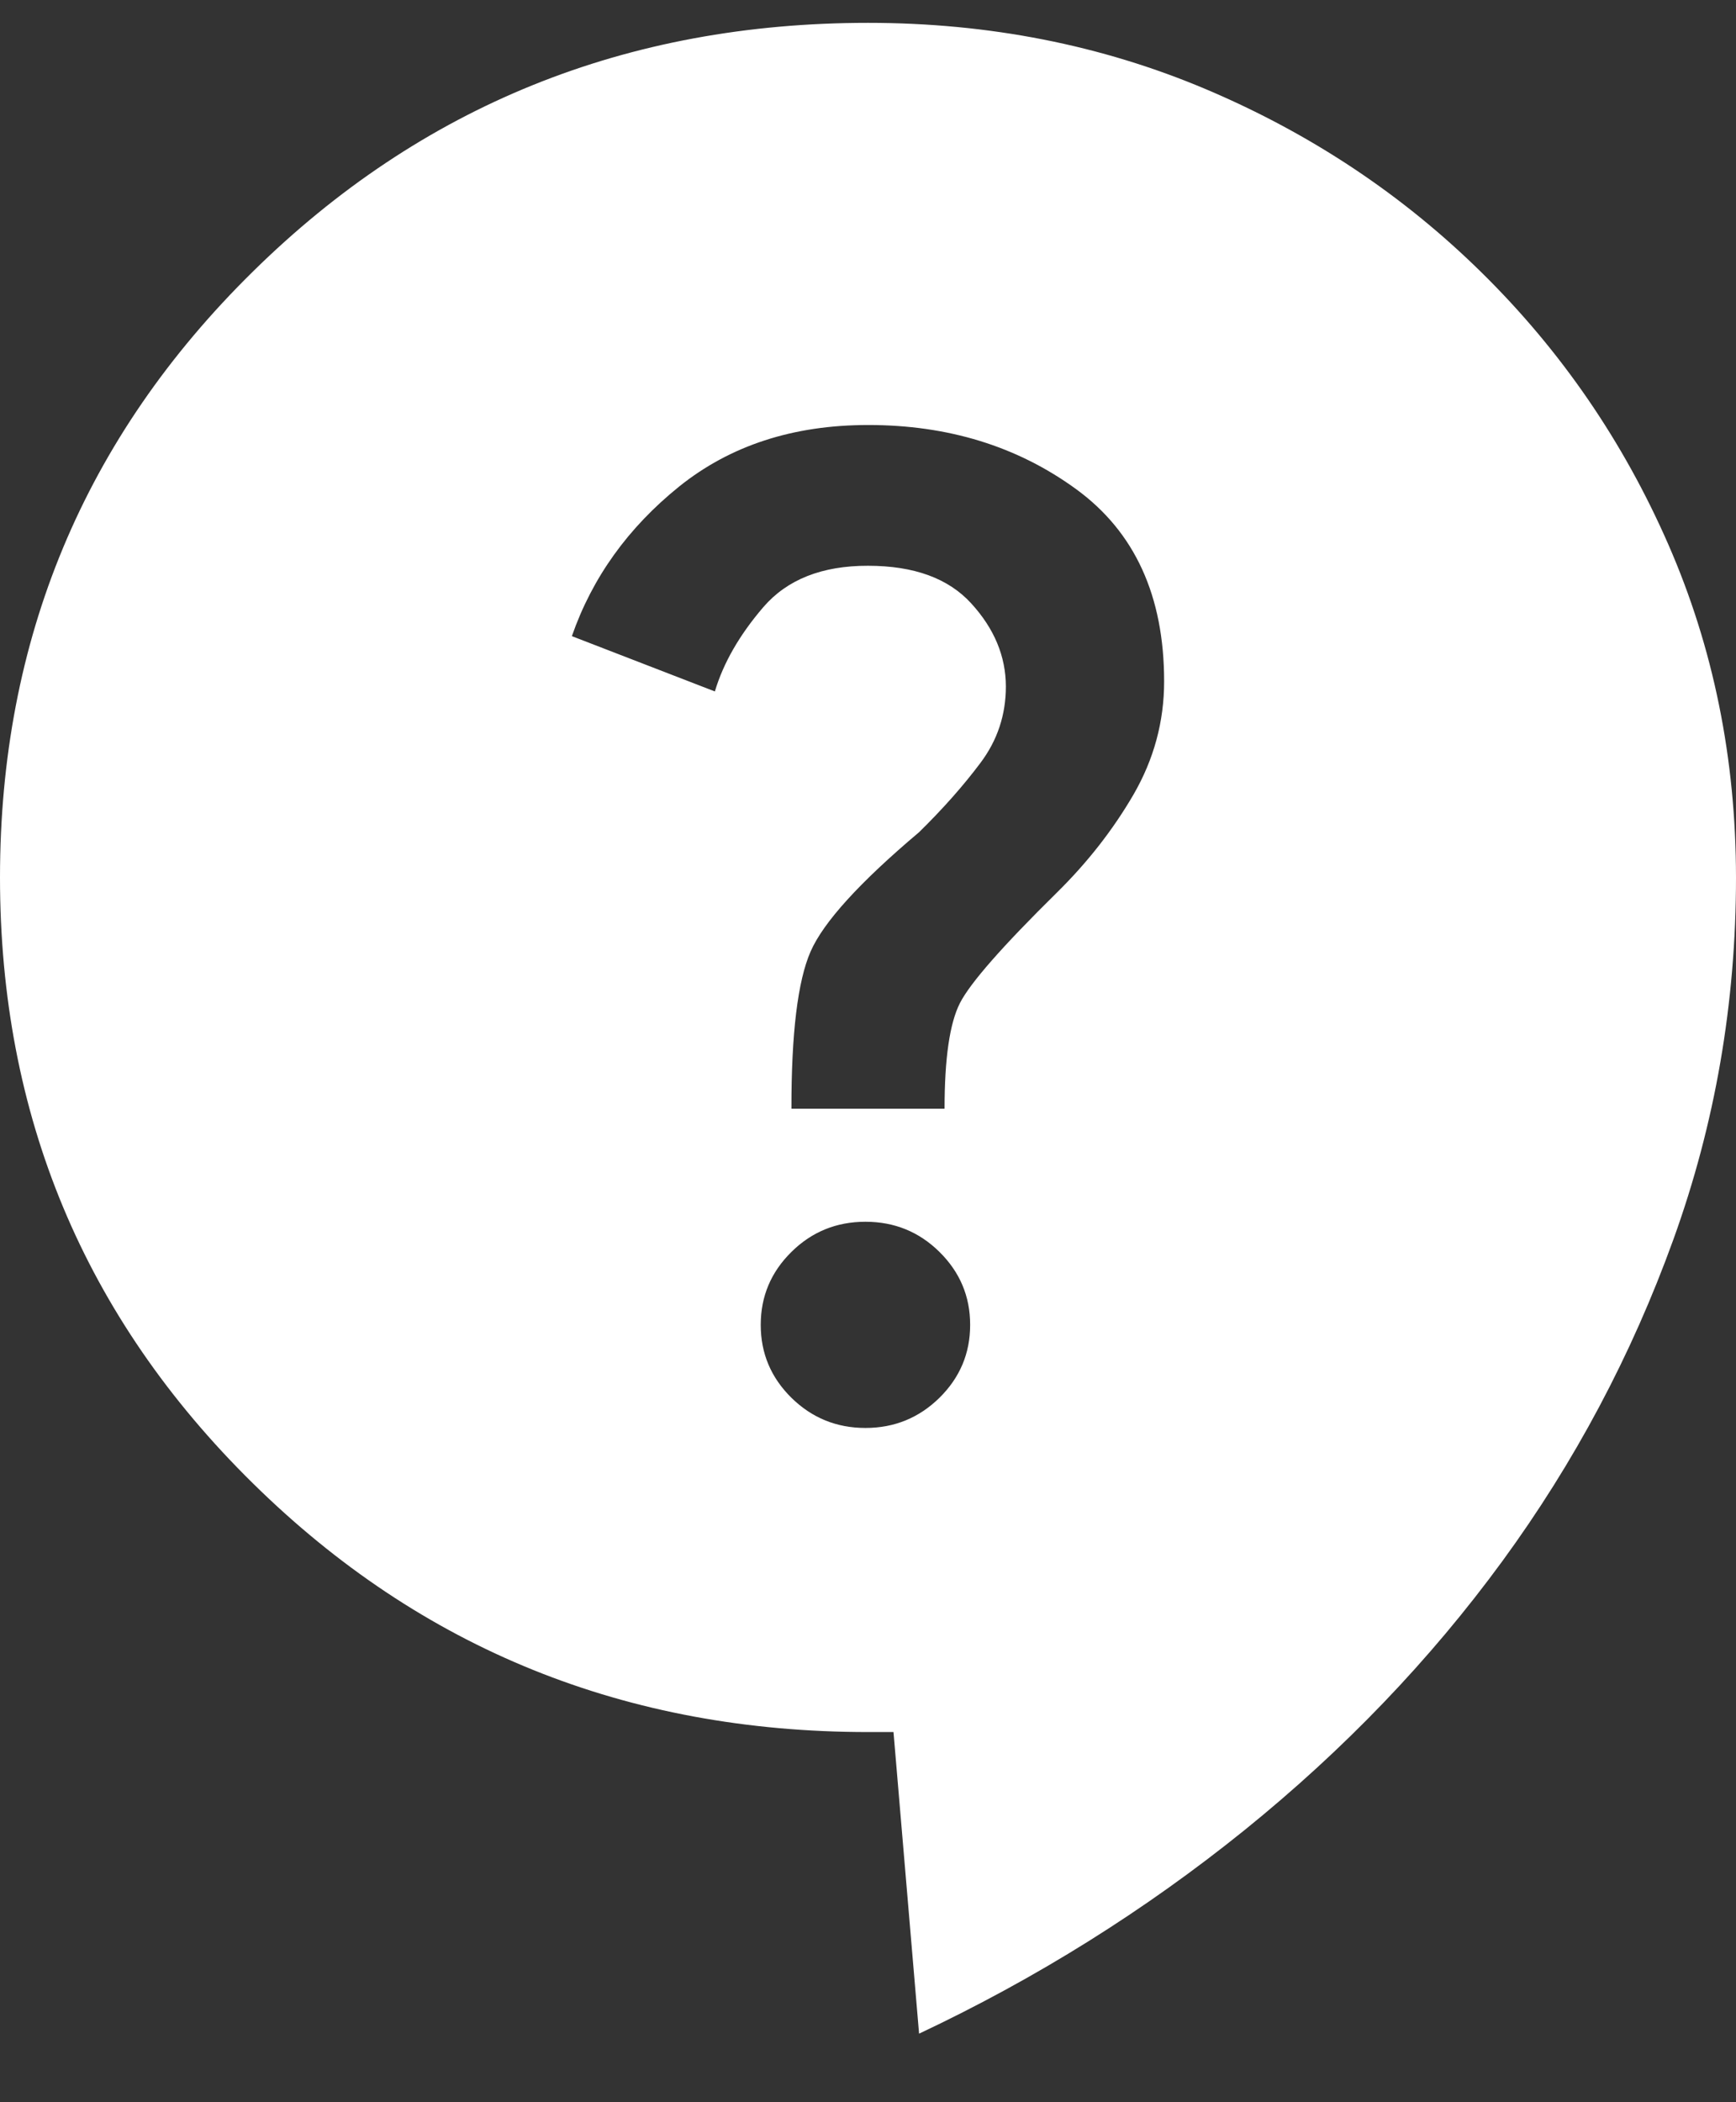 <svg width="19" height="23" viewBox="0 0 19 23" fill="none" xmlns="http://www.w3.org/2000/svg">
<rect x="0" y="0" width="19" height="23" fill="#333333" stroke="none"/>
<path d="M10.059 22.25L9.779 18.95H9.5C6.855 18.95 4.61 18.043 2.766 16.227C0.922 14.412 0 12.203 0 9.6C0 6.997 0.922 4.787 2.766 2.973C4.61 1.157 6.855 0.25 9.5 0.25C10.822 0.25 12.057 0.493 13.203 0.978C14.349 1.464 15.355 2.133 16.22 2.986C17.086 3.839 17.766 4.829 18.259 5.956C18.752 7.083 18.999 8.298 19 9.6C19 10.975 18.772 12.295 18.315 13.56C17.858 14.825 17.234 15.998 16.443 17.08C15.652 18.162 14.711 19.142 13.621 20.023C12.531 20.902 11.343 21.645 10.059 22.25ZM9.472 15.623C9.789 15.623 10.059 15.512 10.282 15.293C10.506 15.072 10.618 14.807 10.618 14.495C10.618 14.183 10.506 13.918 10.282 13.697C10.059 13.477 9.789 13.367 9.472 13.367C9.155 13.367 8.885 13.477 8.662 13.697C8.438 13.918 8.326 14.183 8.326 14.495C8.326 14.807 8.438 15.072 8.662 15.293C8.885 15.512 9.155 15.623 9.472 15.623ZM8.662 12.13H10.338C10.338 11.58 10.394 11.195 10.506 10.975C10.618 10.755 10.972 10.352 11.568 9.765C11.903 9.435 12.182 9.078 12.406 8.693C12.629 8.307 12.741 7.895 12.741 7.455C12.741 6.52 12.42 5.819 11.777 5.351C11.134 4.883 10.375 4.649 9.5 4.65C8.68 4.65 7.991 4.875 7.432 5.324C6.874 5.774 6.482 6.319 6.259 6.96L7.824 7.565C7.917 7.253 8.094 6.946 8.354 6.643C8.615 6.34 8.997 6.189 9.5 6.19C10.003 6.19 10.38 6.327 10.631 6.603C10.882 6.878 11.008 7.18 11.009 7.51C11.009 7.822 10.916 8.101 10.729 8.349C10.543 8.597 10.32 8.849 10.059 9.105C9.407 9.655 9.011 10.091 8.871 10.412C8.731 10.733 8.661 11.306 8.662 12.13Z" fill="white"/>
</svg>
